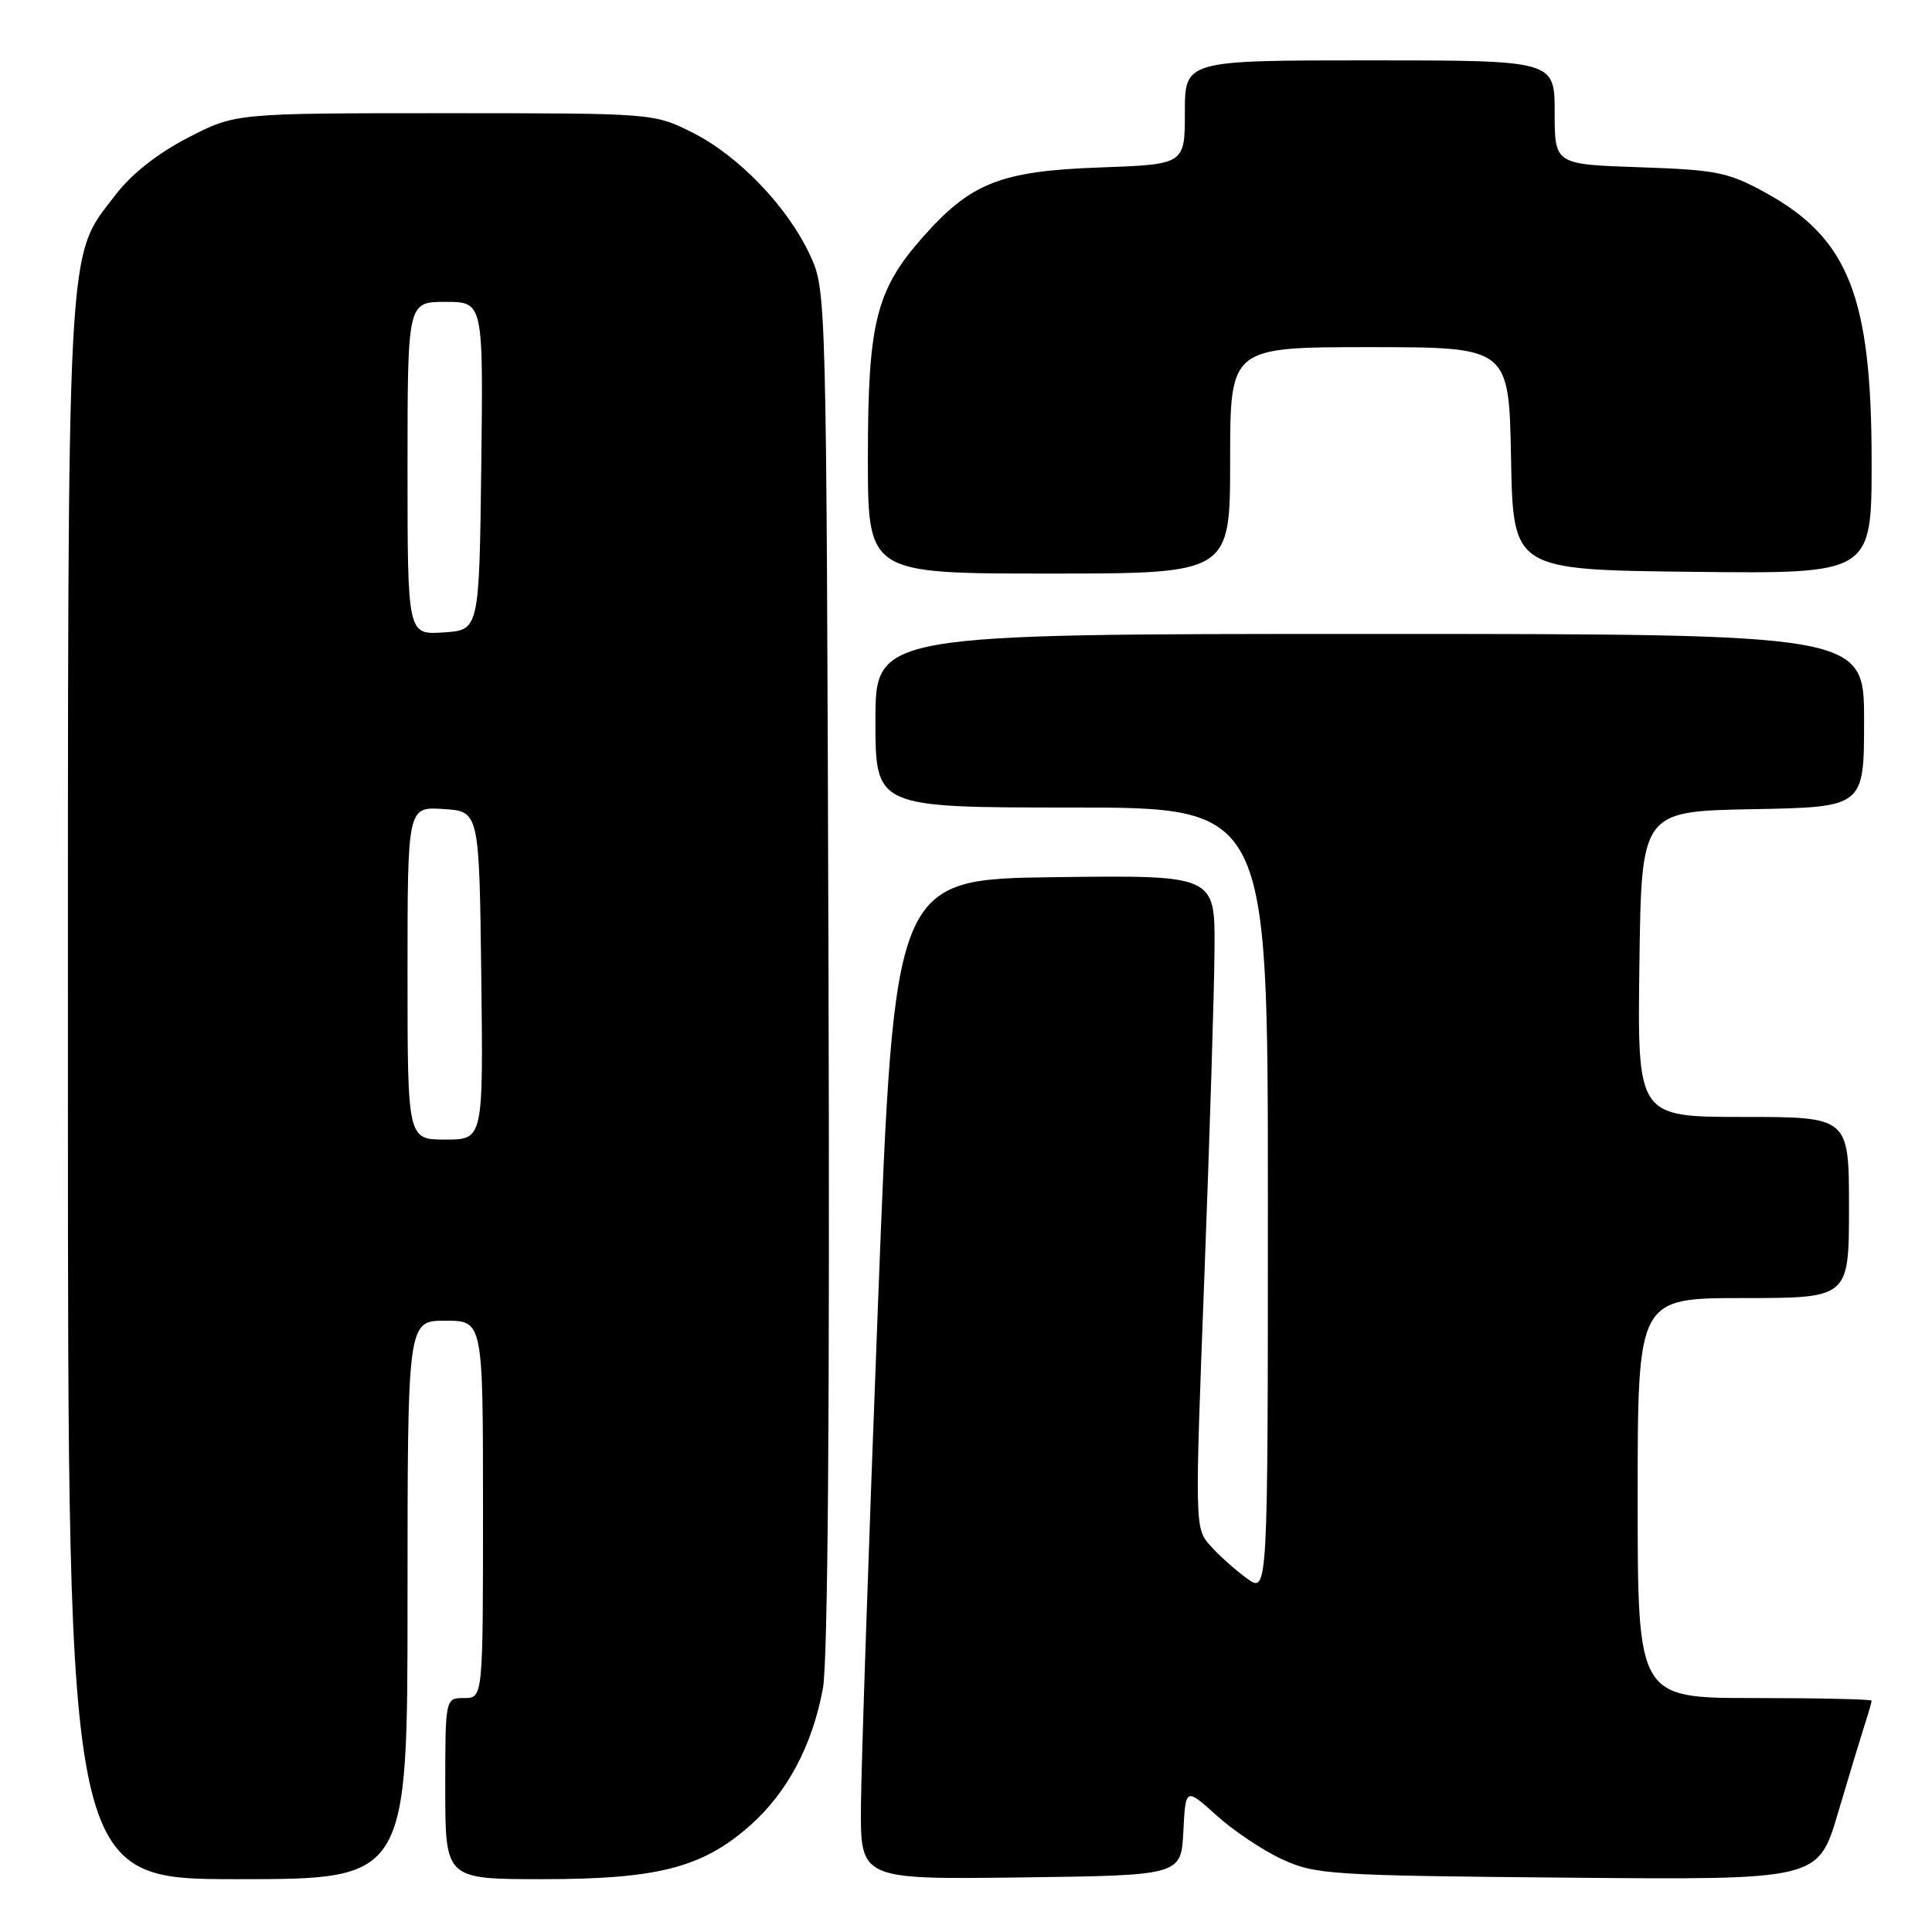<?xml version="1.0" encoding="UTF-8" standalone="no"?>
<!DOCTYPE svg PUBLIC "-//W3C//DTD SVG 1.1//EN" "http://www.w3.org/Graphics/SVG/1.1/DTD/svg11.dtd" >
<svg xmlns="http://www.w3.org/2000/svg" xmlns:xlink="http://www.w3.org/1999/xlink" version="1.1" viewBox="0 0 256 256">
 <g >
 <path fill="currentColor"
d=" M 54.00 212.00 C 54.00 175.00 54.00 175.00 59.00 175.00 C 64.00 175.00 64.00 175.00 64.00 200.00 C 64.00 225.00 64.00 225.00 61.50 225.00 C 59.00 225.00 59.00 225.00 59.00 237.00 C 59.00 249.00 59.00 249.00 71.89 249.00 C 87.12 249.00 93.03 247.48 99.31 241.96 C 104.30 237.57 107.64 231.30 109.04 223.72 C 109.70 220.17 109.96 186.28 109.78 128.36 C 109.50 38.67 109.50 38.49 107.34 33.82 C 104.37 27.40 97.84 20.60 91.72 17.55 C 86.61 15.00 86.59 15.00 58.89 15.00 C 31.17 15.00 31.17 15.00 24.88 18.26 C 20.89 20.32 17.40 23.08 15.32 25.80 C 8.74 34.43 9.00 29.50 9.00 144.68 C 9.00 249.00 9.00 249.00 31.50 249.00 C 54.00 249.00 54.00 249.00 54.00 212.00 Z  M 156.80 242.68 C 157.10 236.86 157.10 236.86 161.18 240.54 C 163.42 242.57 167.34 245.19 169.88 246.36 C 174.26 248.39 176.24 248.52 207.70 248.80 C 240.91 249.10 240.91 249.10 243.52 240.30 C 244.95 235.46 246.55 230.20 247.06 228.60 C 247.58 227.01 248.00 225.54 248.00 225.35 C 248.00 225.16 241.03 225.00 232.50 225.00 C 217.00 225.00 217.00 225.00 217.00 198.50 C 217.00 172.00 217.00 172.00 231.00 172.00 C 245.00 172.00 245.00 172.00 245.00 160.00 C 245.00 148.00 245.00 148.00 230.98 148.00 C 216.96 148.00 216.96 148.00 217.23 127.75 C 217.50 107.50 217.50 107.50 232.25 107.22 C 247.00 106.95 247.00 106.95 247.00 95.47 C 247.00 84.00 247.00 84.00 181.50 84.00 C 116.00 84.00 116.00 84.00 116.00 95.50 C 116.00 107.00 116.00 107.00 142.00 107.00 C 168.00 107.00 168.00 107.00 168.00 159.07 C 168.00 211.14 168.00 211.14 165.25 209.17 C 163.74 208.08 161.56 206.14 160.41 204.85 C 158.31 202.50 158.31 202.47 159.59 169.00 C 160.29 150.57 160.90 131.10 160.93 125.73 C 161.00 115.96 161.00 115.96 139.75 116.23 C 118.50 116.50 118.50 116.50 116.33 173.00 C 115.13 204.07 114.12 233.90 114.08 239.27 C 114.00 249.04 114.00 249.04 135.25 248.77 C 156.50 248.50 156.50 248.50 156.80 242.68 Z  M 163.00 61.00 C 163.00 46.00 163.00 46.00 181.47 46.00 C 199.95 46.00 199.95 46.00 200.22 60.75 C 200.50 75.50 200.50 75.50 224.25 75.77 C 248.00 76.04 248.00 76.04 248.00 61.20 C 248.00 39.30 244.95 31.58 233.92 25.52 C 229.00 22.82 227.47 22.51 217.25 22.16 C 206.00 21.78 206.00 21.78 206.00 14.89 C 206.00 8.00 206.00 8.00 181.50 8.00 C 157.00 8.00 157.00 8.00 157.00 14.89 C 157.00 21.78 157.00 21.78 145.75 22.19 C 132.56 22.66 128.62 24.22 122.20 31.51 C 116.06 38.48 115.00 42.79 115.00 60.68 C 115.00 76.00 115.00 76.00 139.00 76.00 C 163.00 76.00 163.00 76.00 163.00 61.00 Z  M 54.00 128.95 C 54.00 106.89 54.00 106.89 58.75 107.20 C 63.50 107.50 63.50 107.50 63.77 129.25 C 64.04 151.00 64.04 151.00 59.02 151.00 C 54.00 151.00 54.00 151.00 54.00 128.95 Z  M 54.00 62.05 C 54.00 40.00 54.00 40.00 59.02 40.00 C 64.04 40.00 64.04 40.00 63.77 61.75 C 63.50 83.50 63.50 83.50 58.75 83.80 C 54.00 84.11 54.00 84.11 54.00 62.05 Z "/>
</g>
</svg>